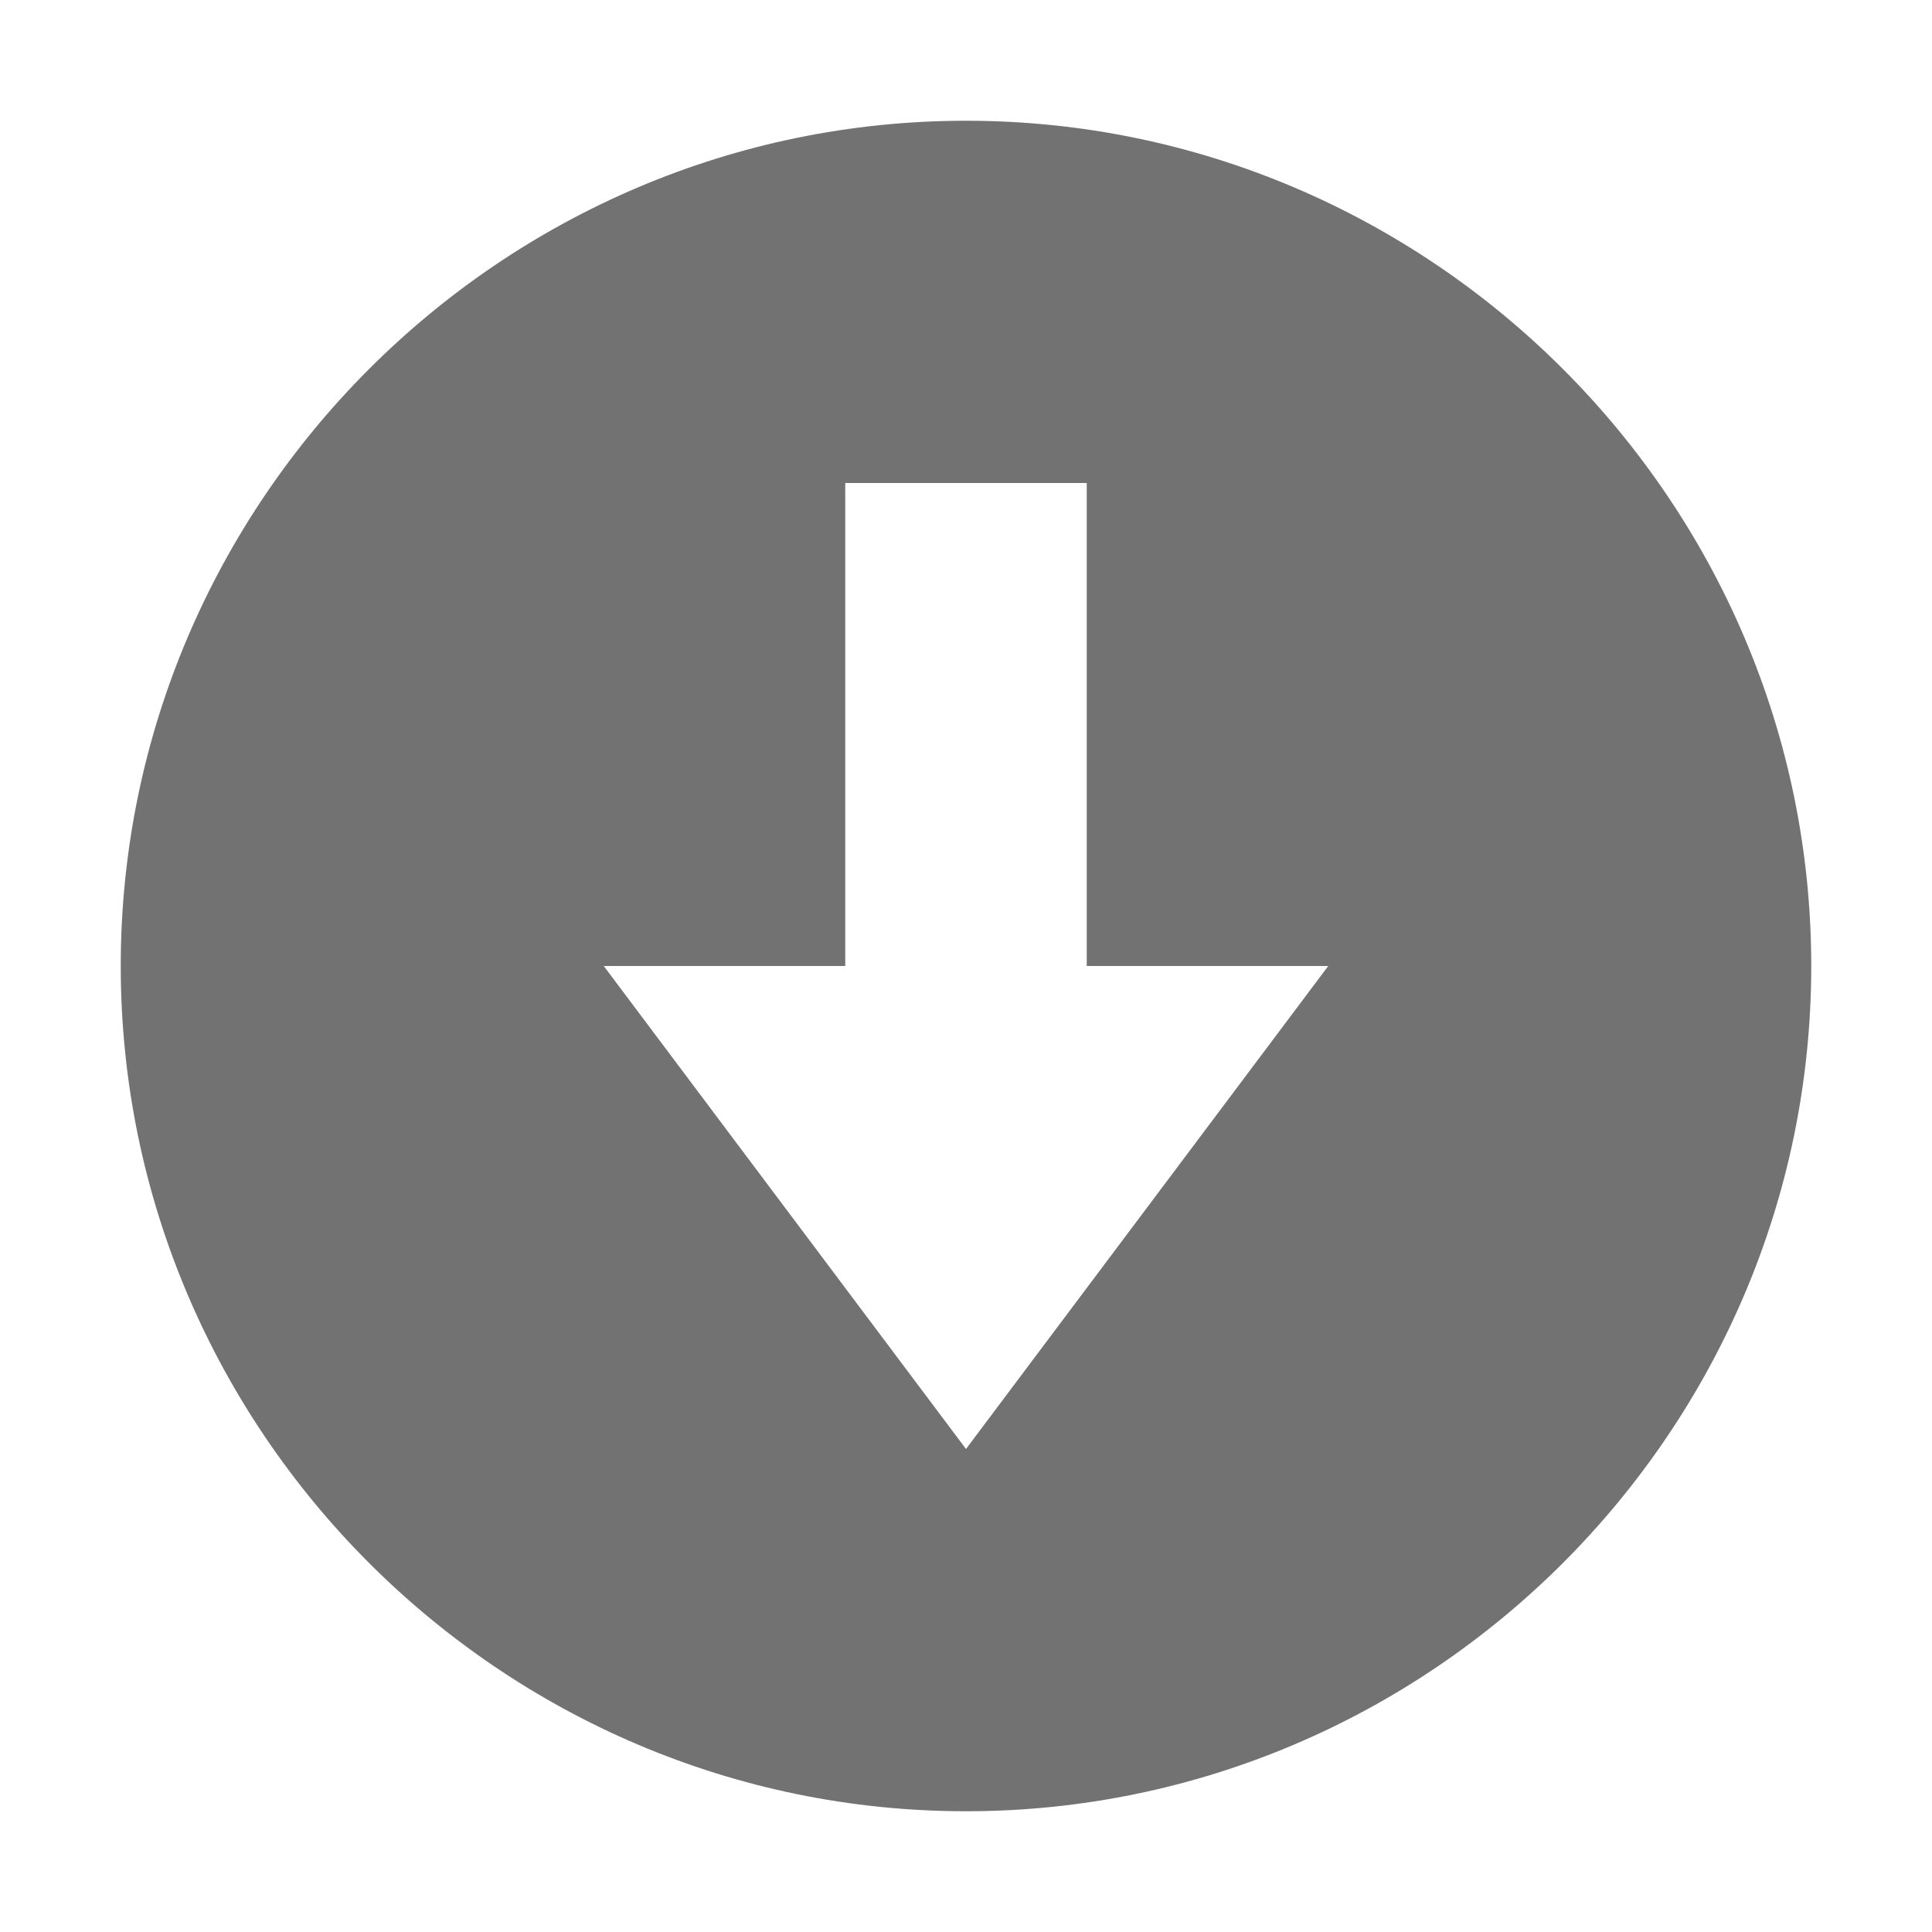 <svg version="1.1" id="Layer_1" xmlns="http://www.w3.org/2000/svg" xmlns:xlink="http://www.w3.org/1999/xlink" x="0px" y="0px"
	 viewBox="0 0 32 32" style="enable-background:new 0 0 32 32;" xml:space="preserve">
<style type="text/css">
	.Black{fill:#727272;}
</style>
<path class="Black" d="M30,16c0-7.7-6.3-14-14-14S2,8.3,2,16s6.3,14,14,14S30,23.7,30,16z M10,16h4V8h4v8h4l-6,8L10,16z"/>
</svg>

